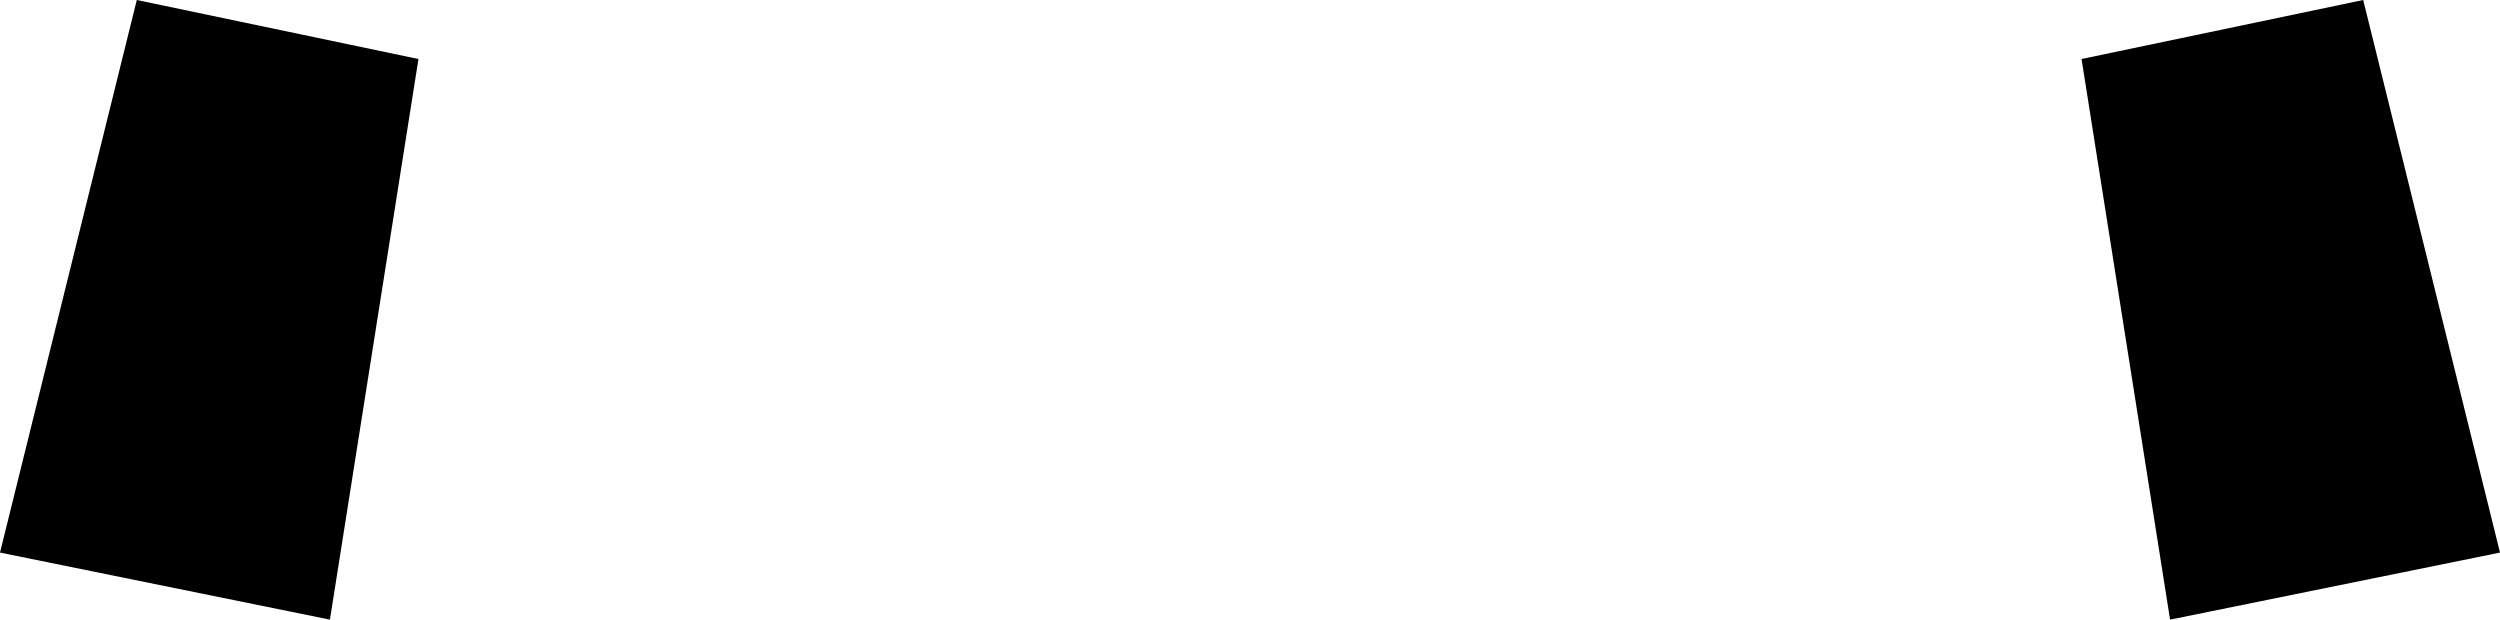 <?xml version="1.0" encoding="UTF-8" standalone="no"?>
<svg xmlns:xlink="http://www.w3.org/1999/xlink" height="11.55px" width="46.6px" xmlns="http://www.w3.org/2000/svg">
  <g transform="matrix(1.0, 0.0, 0.0, 1.0, -376.5, -320.65)">
    <path d="M382.65 332.2 L376.5 330.95 379.05 320.65 384.3 321.75 382.65 332.2 M415.3 321.75 L420.55 320.65 423.1 330.95 416.95 332.2 415.3 321.75" fill="#000000" fill-rule="evenodd" stroke="none"/>
  </g>
</svg>
